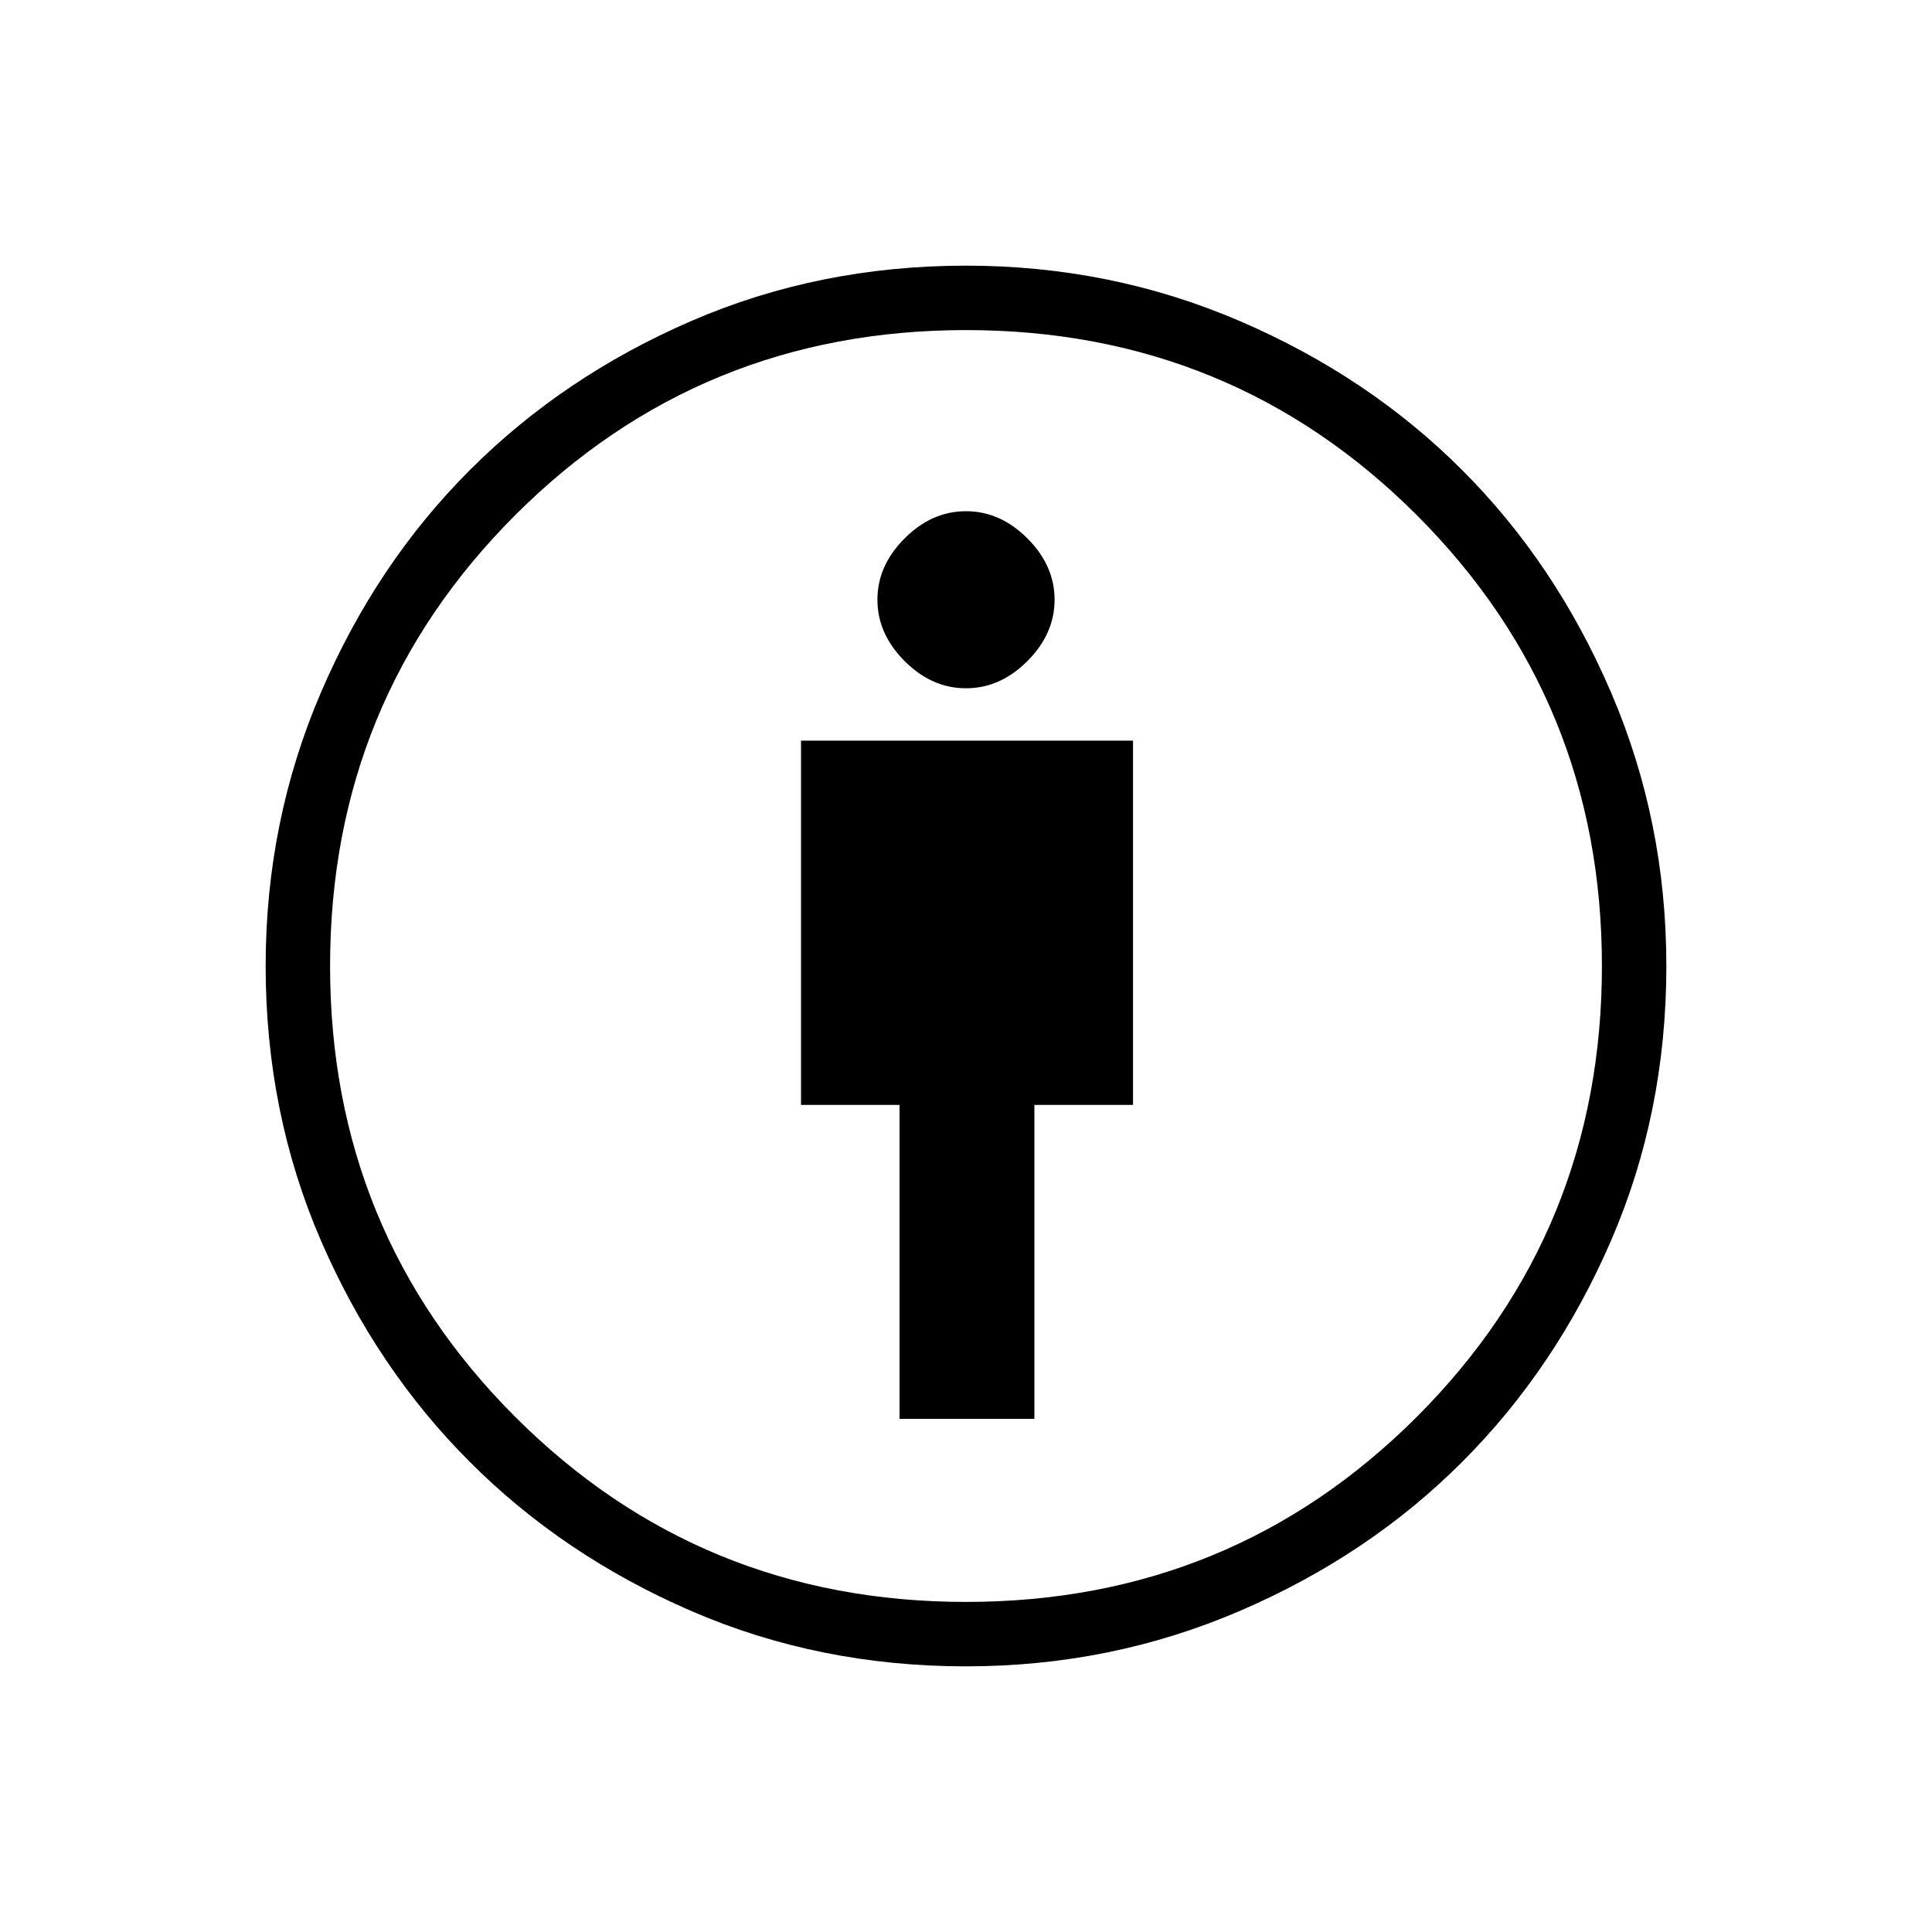 <svg xmlns="http://www.w3.org/2000/svg" height="20" width="20"><path d="M9.312 14.688H10.708V11.438H11.729V7.667H8.292V11.438H9.312ZM10 17.25Q8.479 17.25 7.156 16.677Q5.833 16.104 4.865 15.135Q3.896 14.167 3.323 12.844Q2.75 11.521 2.75 10Q2.75 8.5 3.323 7.167Q3.896 5.833 4.865 4.865Q5.833 3.896 7.156 3.323Q8.479 2.75 10 2.75Q11.5 2.75 12.833 3.323Q14.167 3.896 15.135 4.865Q16.104 5.833 16.677 7.167Q17.25 8.5 17.25 10Q17.25 11.521 16.677 12.844Q16.104 14.167 15.135 15.135Q14.167 16.104 12.833 16.677Q11.5 17.25 10 17.25ZM10 16.583Q12.75 16.583 14.667 14.667Q16.583 12.75 16.583 10Q16.583 7.25 14.667 5.333Q12.75 3.417 10 3.417Q7.25 3.417 5.333 5.333Q3.417 7.25 3.417 10Q3.417 12.75 5.333 14.667Q7.25 16.583 10 16.583ZM10 7.125Q10.354 7.125 10.635 6.844Q10.917 6.562 10.917 6.208Q10.917 5.854 10.635 5.573Q10.354 5.292 10 5.292Q9.646 5.292 9.365 5.573Q9.083 5.854 9.083 6.208Q9.083 6.562 9.365 6.844Q9.646 7.125 10 7.125ZM10 10Q10 10 10 10Q10 10 10 10Q10 10 10 10Q10 10 10 10Q10 10 10 10Q10 10 10 10Q10 10 10 10Q10 10 10 10Z"/></svg>